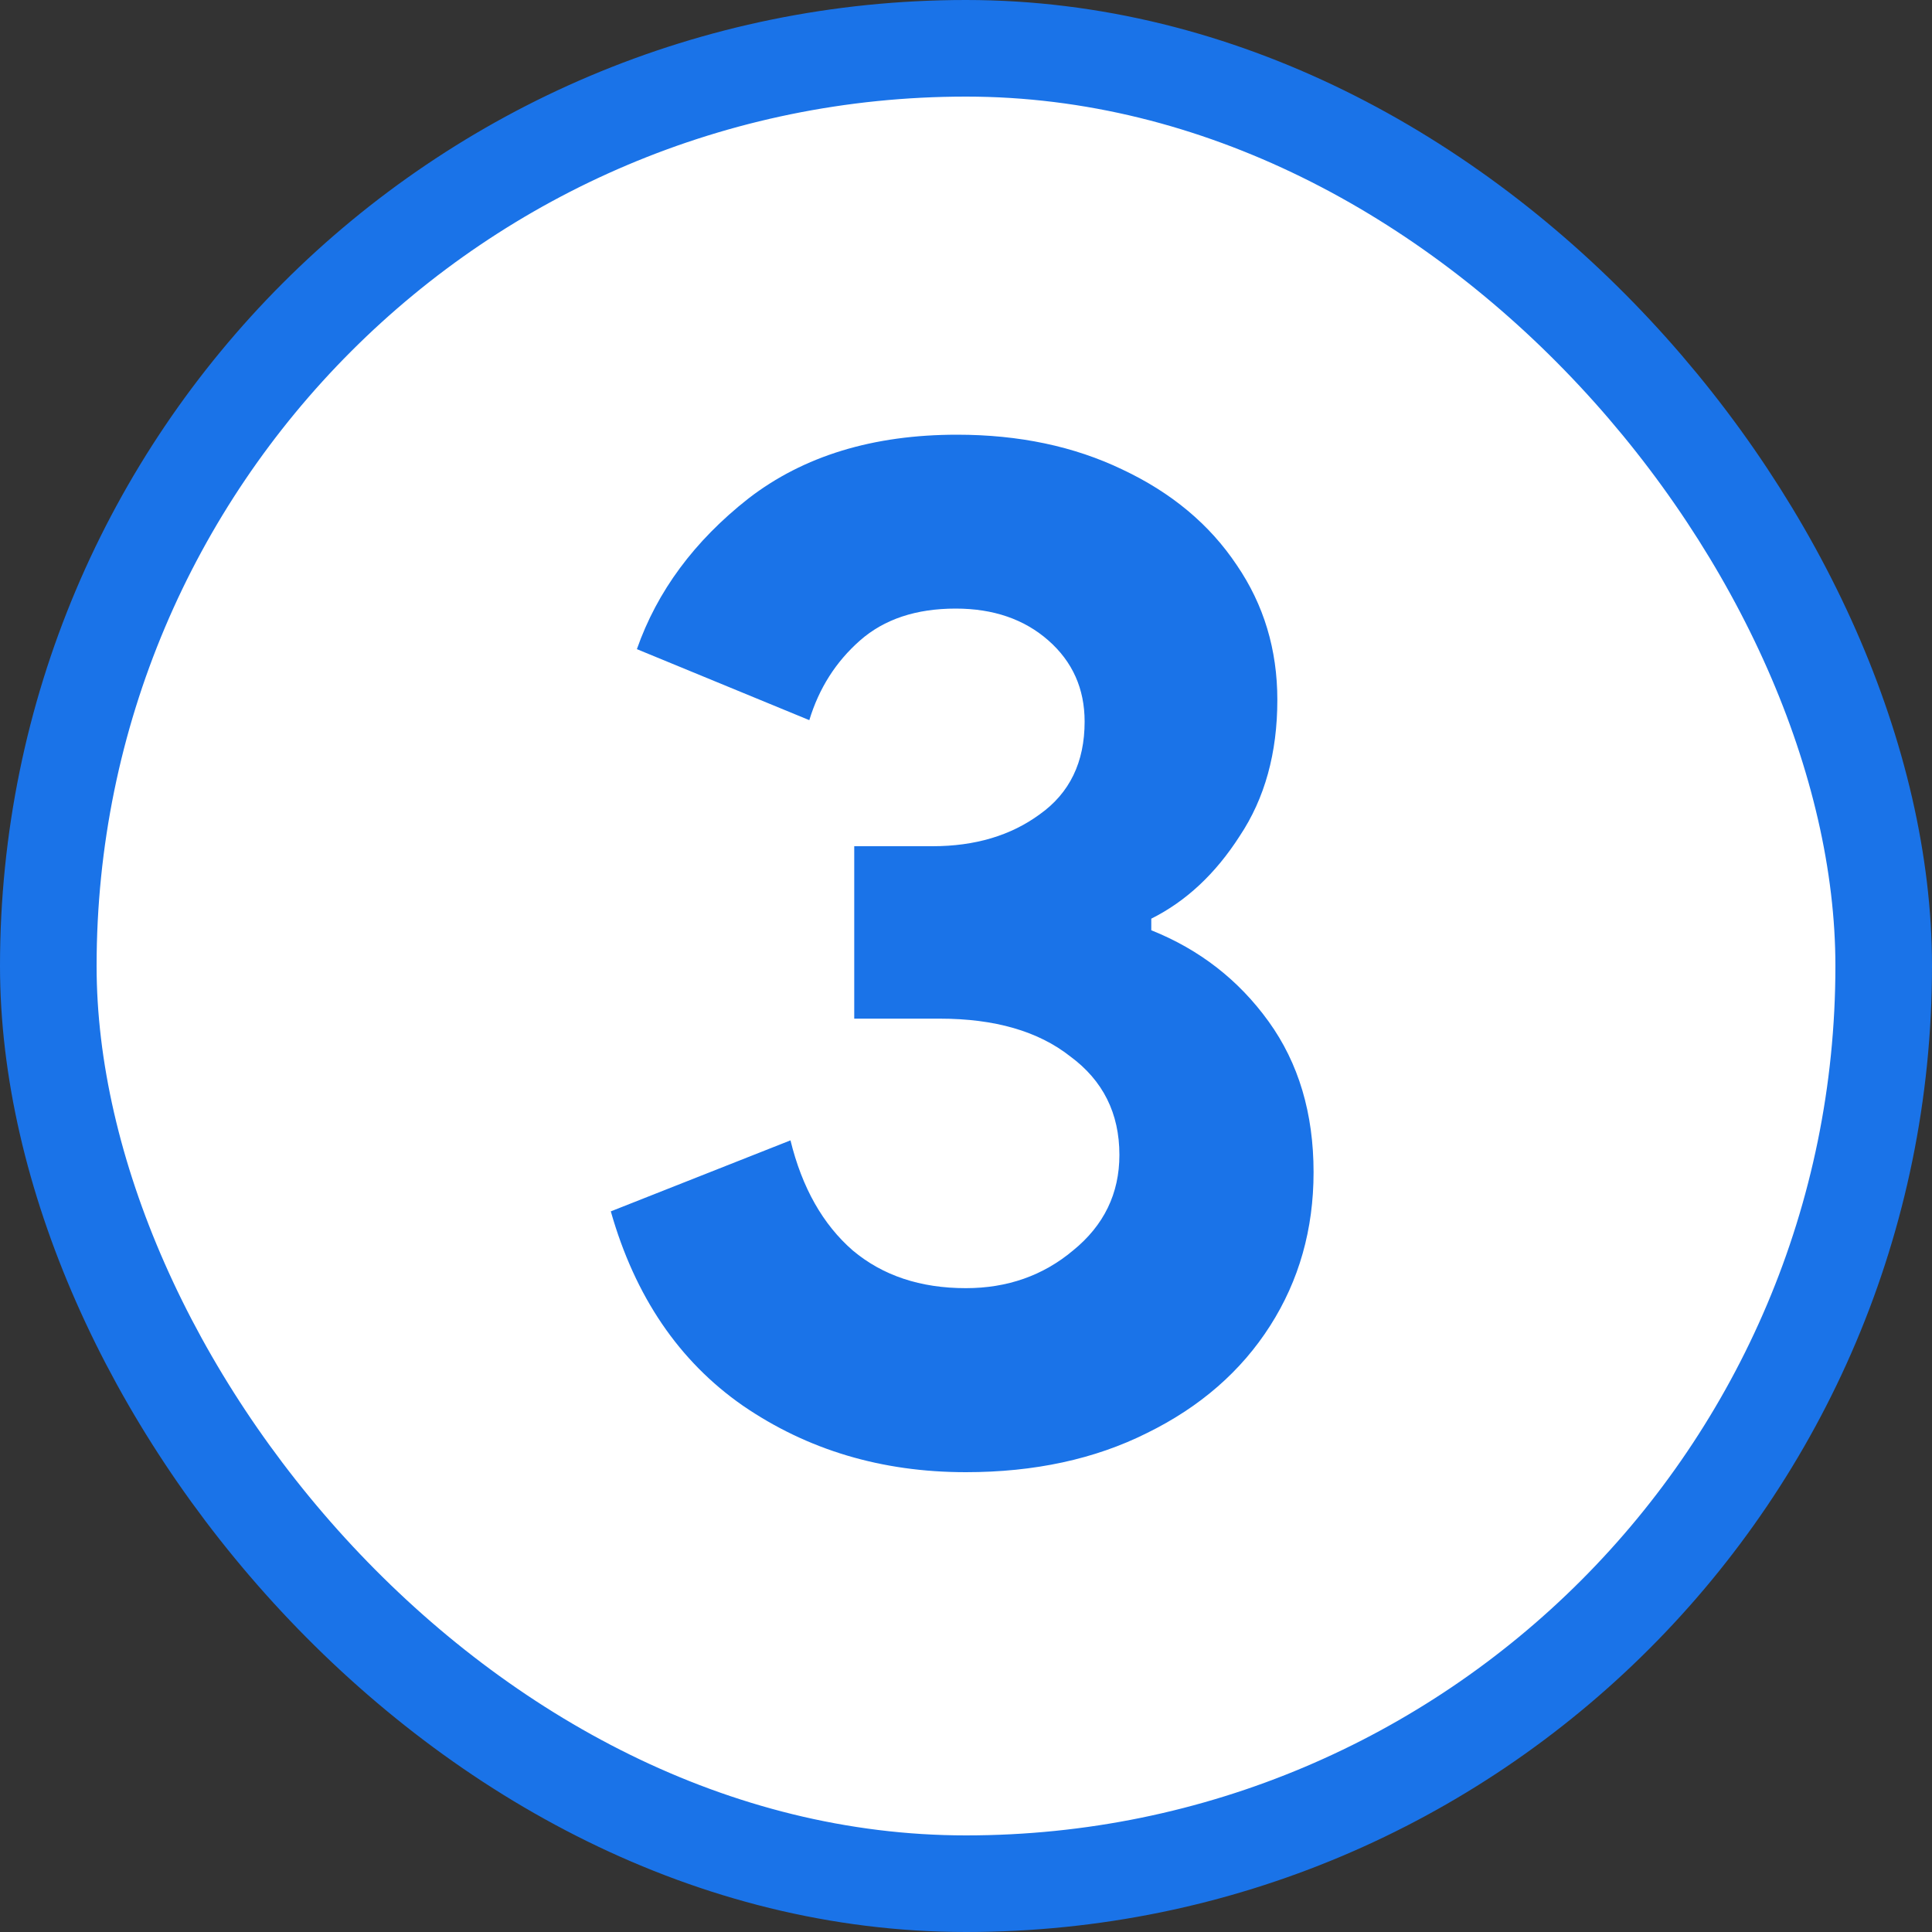 <svg xmlns="http://www.w3.org/2000/svg" width="20" height="20" fill="none" viewBox="0 0 20 20"><rect x="0" y="0" width="20" height="20" fill="#333333" stroke="none"/><rect width="19" height="19" x=".5" y=".5" fill="#fff" rx="9.5"/><path fill="#1A73E8" d="M9.998 15.24C9.128 15.24 8.358 15.01 7.688 14.55C7.028 14.09 6.573 13.42 6.323 12.54L8.183 11.805C8.303 12.295 8.518 12.675 8.828 12.945C9.138 13.205 9.528 13.335 9.998 13.335C10.428 13.335 10.798 13.205 11.108 12.945C11.428 12.685 11.588 12.355 11.588 11.955C11.588 11.525 11.418 11.185 11.078 10.935C10.748 10.675 10.298 10.545 9.728 10.545H8.843V8.76H9.653C10.093 8.76 10.463 8.65 10.763 8.43C11.073 8.21 11.228 7.89 11.228 7.47C11.228 7.13 11.103 6.85 10.853 6.63C10.603 6.41 10.283 6.3 9.893 6.3C9.483 6.3 9.153 6.41 8.903 6.63C8.653 6.85 8.478 7.125 8.378 7.455L6.593 6.72C6.803 6.12 7.188 5.6 7.748 5.16C8.318 4.72 9.038 4.5 9.908 4.5C10.548 4.5 11.118 4.62 11.618 4.86C12.128 5.1 12.523 5.43 12.803 5.85C13.083 6.26 13.223 6.725 13.223 7.245C13.223 7.795 13.093 8.265 12.833 8.655C12.583 9.045 12.278 9.33 11.918 9.51V9.63C12.418 9.83 12.823 10.145 13.133 10.575C13.443 11.005 13.598 11.525 13.598 12.135C13.598 12.725 13.448 13.255 13.148 13.725C12.848 14.195 12.423 14.565 11.873 14.835C11.333 15.105 10.708 15.24 9.998 15.24Z"/><rect width="19" height="19" x=".5" y=".5" stroke="#1A73E8" rx="9.5"/></svg>